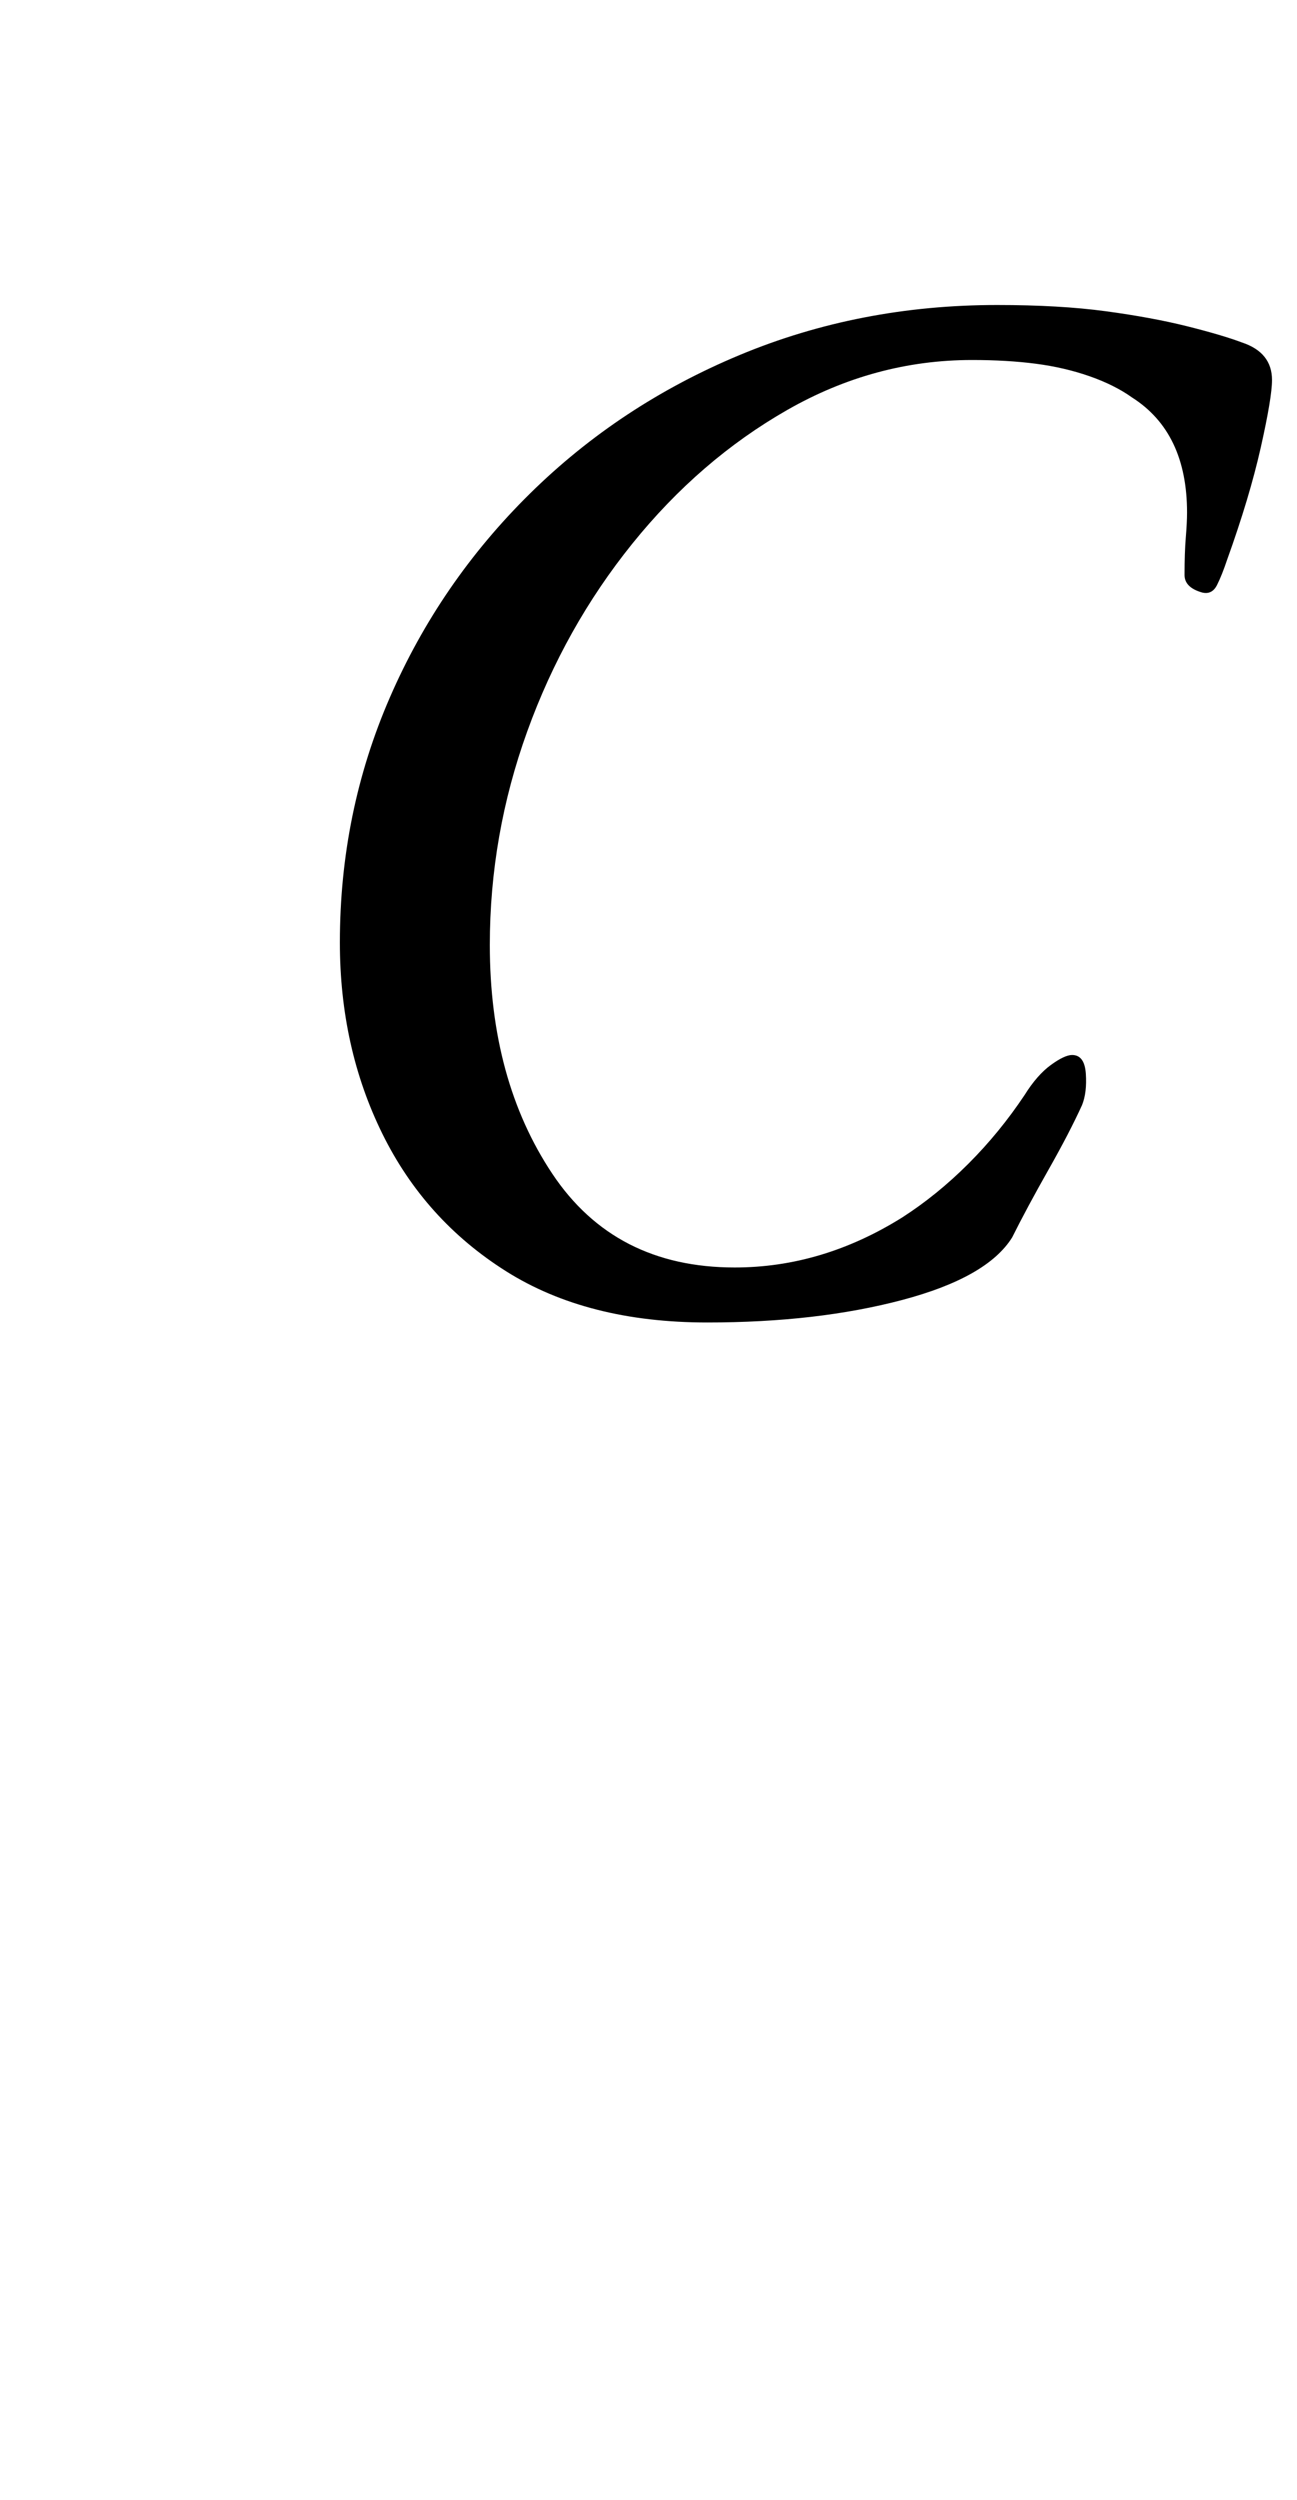 <?xml version="1.0" standalone="no"?>
<!DOCTYPE svg PUBLIC "-//W3C//DTD SVG 1.1//EN" "http://www.w3.org/Graphics/SVG/1.1/DTD/svg11.dtd" >
<svg xmlns="http://www.w3.org/2000/svg" xmlns:xlink="http://www.w3.org/1999/xlink" version="1.1" viewBox="-10 0 519 1000">
  <g transform="matrix(1 0 0 -1 0 800)">
   <path fill="currentColor"
d="M273 271q-48 0 -80.5 20.5t-49.5 55t-17 76.5q0 52 20 98t56 81.5t84 55.5t103 20q25 0 43.5 -2.5t32.5 -6t22 -6.5q12 -4 12 -15q0 -7 -4.5 -27t-13.5 -45q-2 -6 -4 -10t-6 -3q-7 2 -7 7q0 9 0.5 15t0.5 10q0 16 -5.5 27.5t-16.5 18.5q-7 5 -17 8.5t-21.5 5t-25.5 1.5
q-39 0 -74 -20t-62 -53.5t-42 -75t-15 -85.5q0 -54 25 -91.5t73 -37.5q35 0 67 20q14 9 26.5 21.5t22.5 27.5q5 8 10.5 12t8.5 4q5 0 5.5 -7.5t-1.5 -12.5q-5 -11 -13.5 -26t-14.5 -27q-10 -16 -44 -25t-78 -9z" />
  </g>

</svg>
